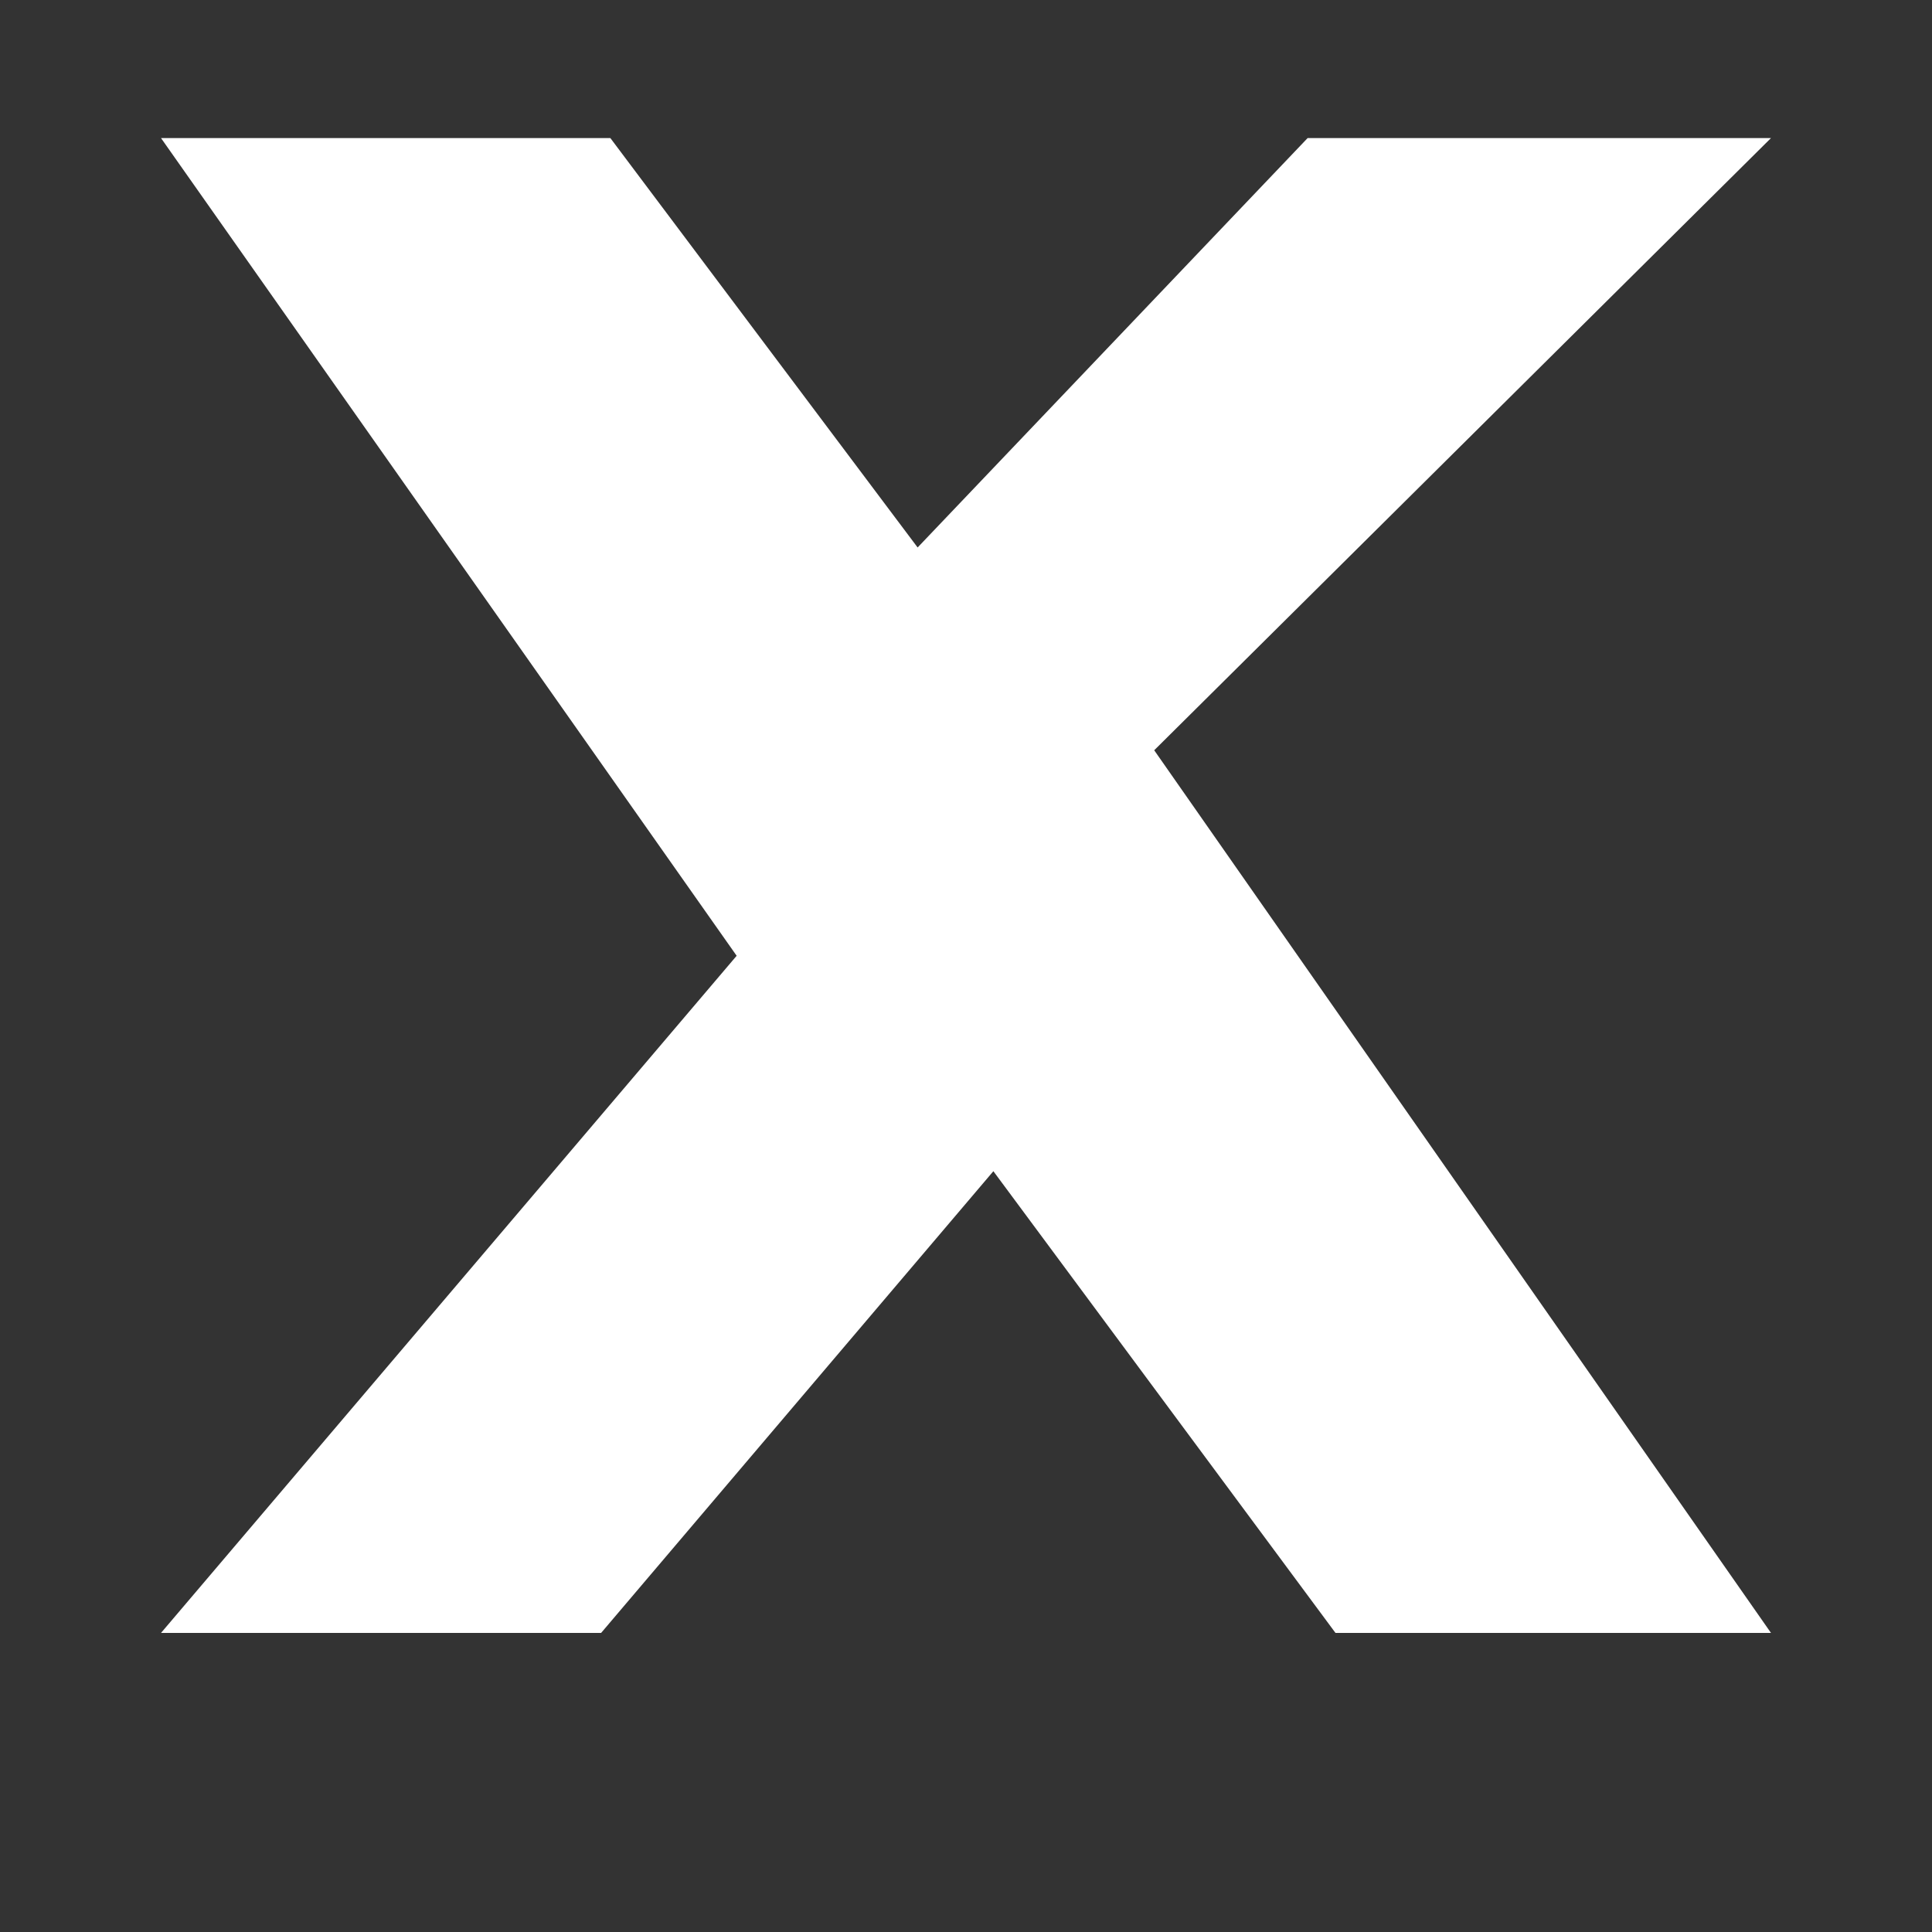 <svg xmlns="http://www.w3.org/2000/svg" viewBox="0 0 24 24" fill="#ffffff">
  <rect x="0" y="0" width="24" height="24" fill="#333333" stroke="none"/>
  <path d="M18.244 1.715H22L14.338 9.32 22 20.285h-5.41l-4.25-5.736-4.873 5.736H2l7.151-8.412L2 1.715h5.582l3.817 5.086 4.845-5.086z"/>
</svg>

